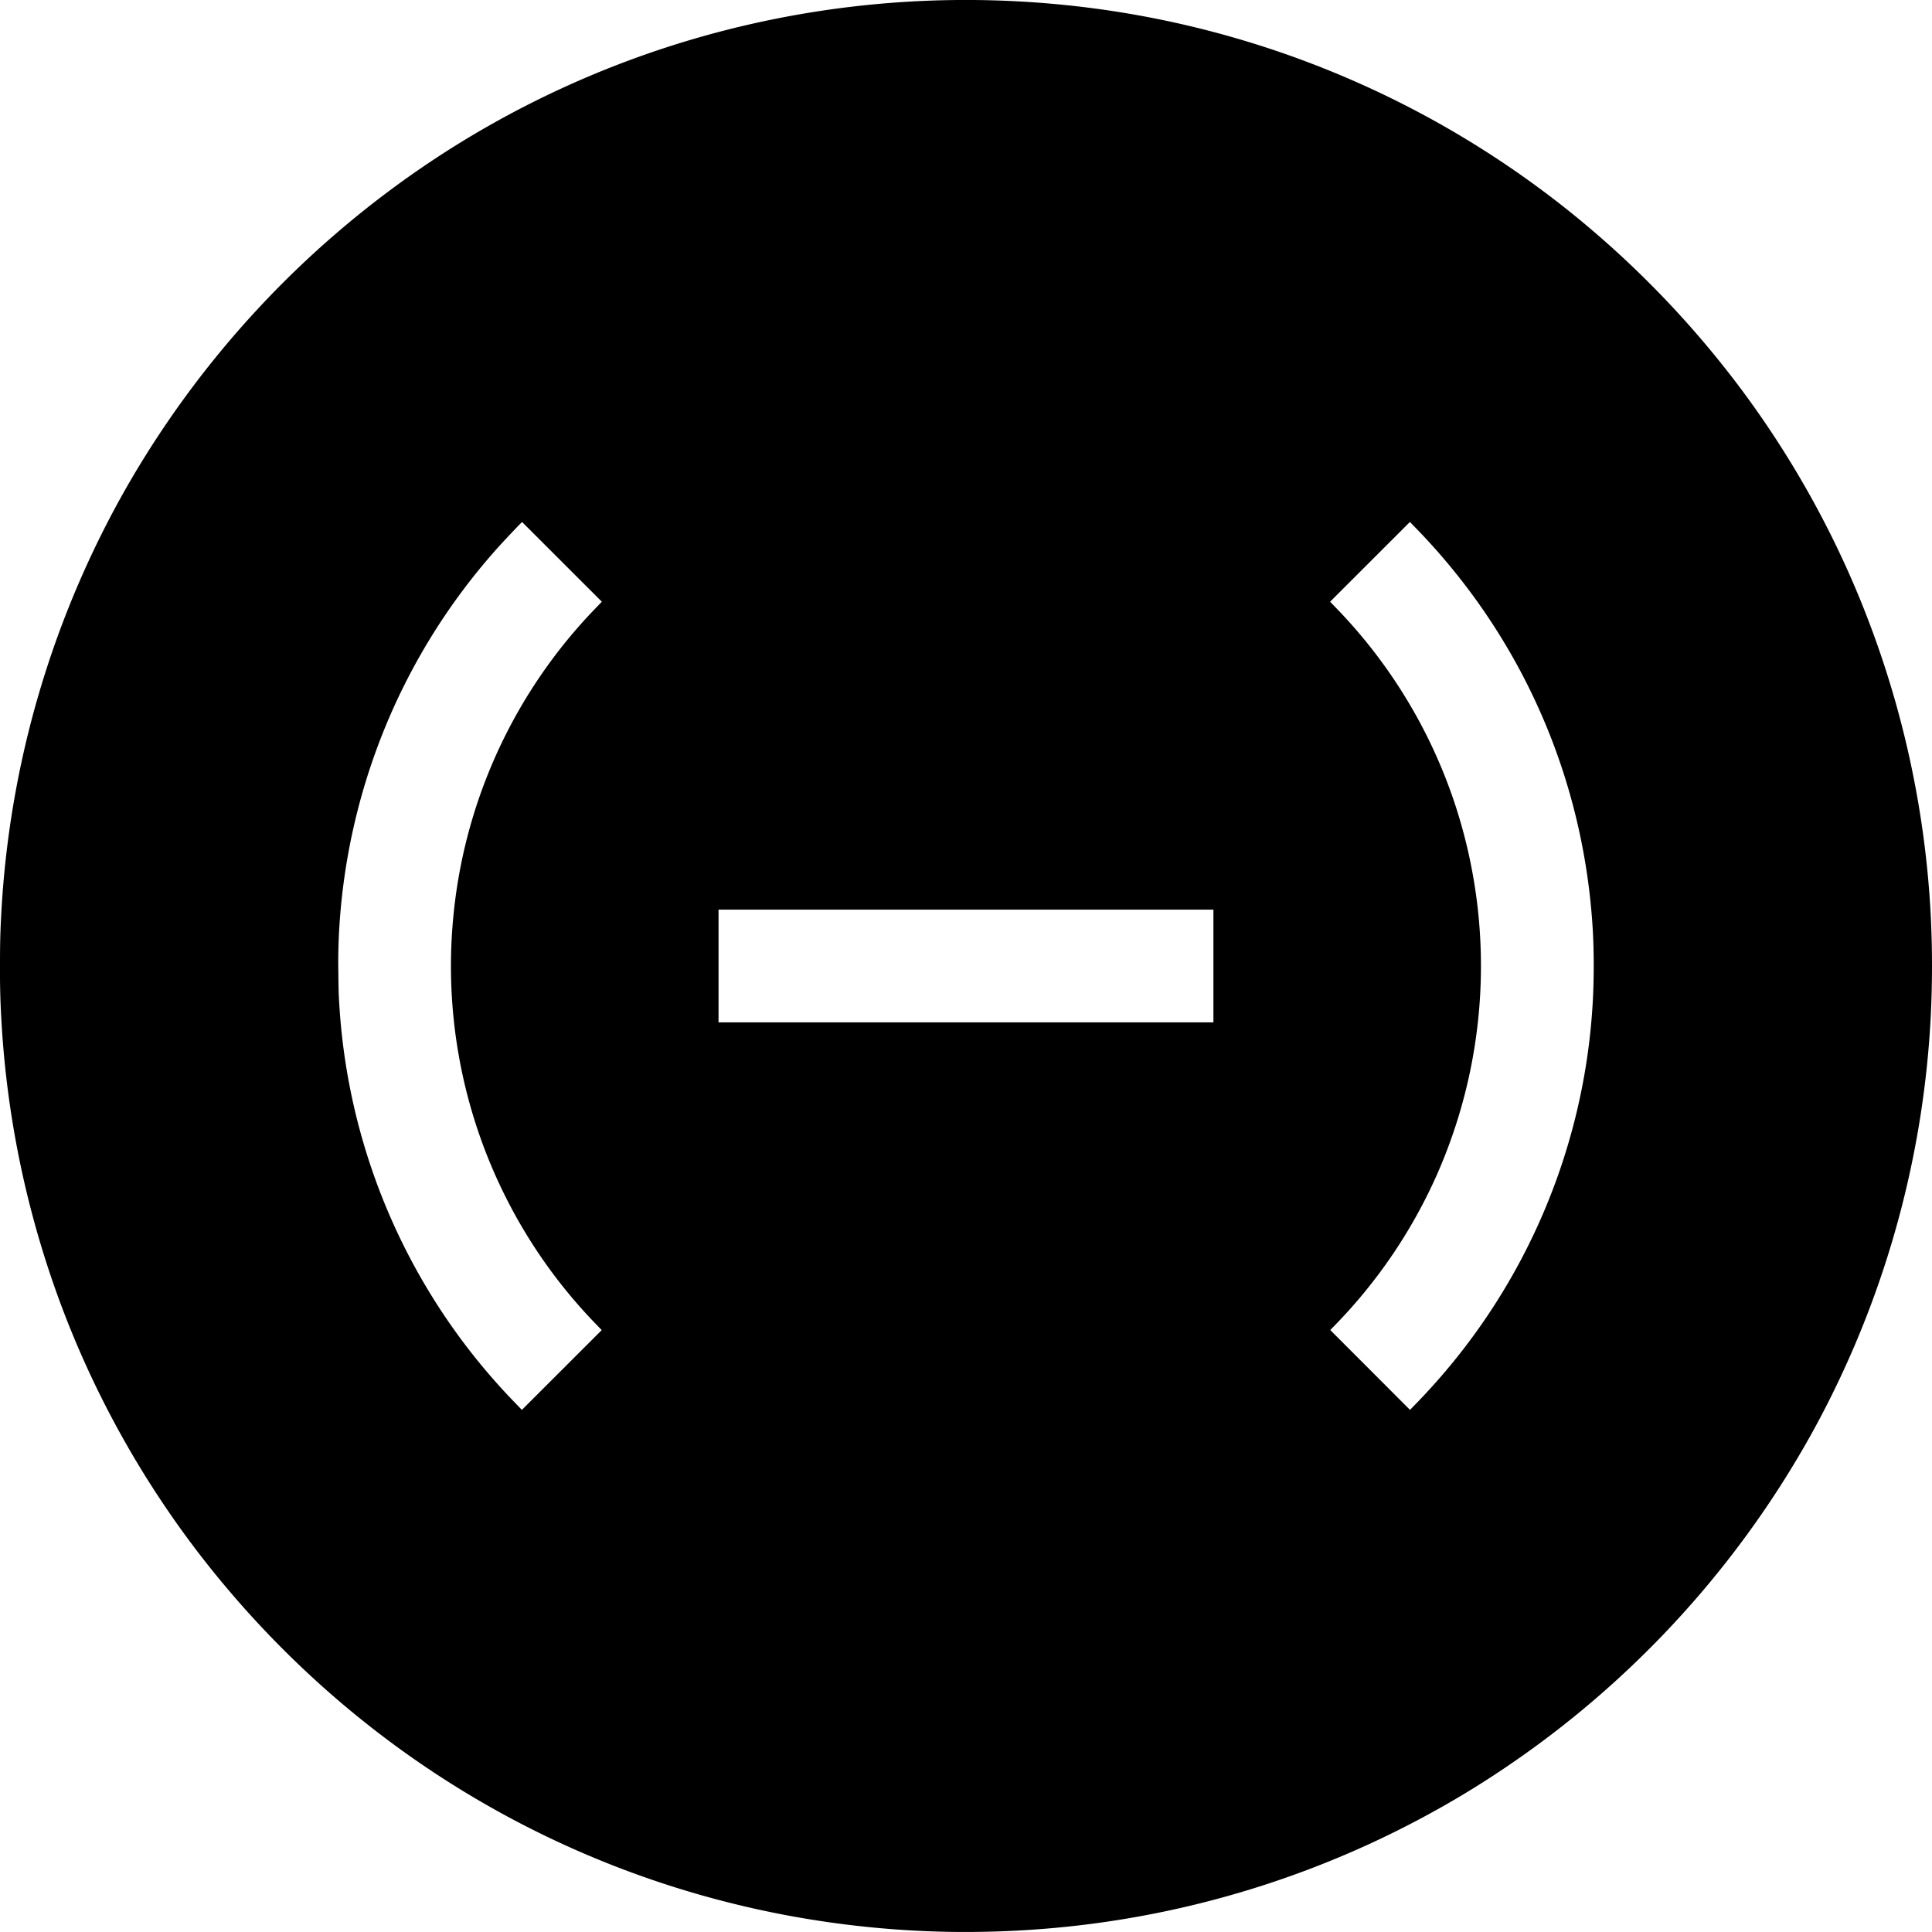<svg xmlns="http://www.w3.org/2000/svg" width="80" height="80"><path d="M39.262 79.993a40.39 40.39 0 0 1-6.713-.69c-9.597-1.813-18.12-7.028-24.17-14.793a39.837 39.837 0 0 1-5.565-9.732 40.079 40.079 0 0 1-2.762-12.64A33.59 33.59 0 0 1 0 39.998c0-.938.01-1.347.051-2.13a39.93 39.93 0 0 1 5.218-17.74 40.334 40.334 0 0 1 12.228-13.21C25.145 1.704 34.386-.68 43.668.166a39.831 39.831 0 0 1 22.063 9.2 40.638 40.638 0 0 1 6.233 6.571 39.845 39.845 0 0 1 4.518 7.625 40.012 40.012 0 0 1 3.464 14.305 42.05 42.05 0 0 1 0 4.263 39.938 39.938 0 0 1-4.858 17.1 40.284 40.284 0 0 1-14.43 15.033 39.91 39.91 0 0 1-17.615 5.62 41.14 41.14 0 0 1-3.78.11zM24.663 54.814a21.177 21.177 0 0 1-2.415-2.994 21.312 21.312 0 0 1-3.471-13.92 21.246 21.246 0 0 1 5.876-12.705l.268-.279-1.651-1.65-1.651-1.651-.06.058c-.109.106-.676.706-.868.919a25.826 25.826 0 0 0-4.912 7.944 26.017 26.017 0 0 0-1.727 7.84 23.39 23.39 0 0 0-.042 1.89c.007.735.014.944.048 1.46A25.894 25.894 0 0 0 21.33 58.09l.28.29 1.653-1.651 1.653-1.652zm34.41 2.847a25.884 25.884 0 0 0 6.873-16.058c.06-.974.062-2.154.007-3.103-.304-5.152-2.088-10.026-5.167-14.116a26.14 26.14 0 0 0-2.22-2.58l-.185-.19-1.652 1.651-1.652 1.651.274.285a21.208 21.208 0 0 1 4.893 8.086 21.402 21.402 0 0 1-.748 15.363 21.304 21.304 0 0 1-4.216 6.222l-.197.202 1.652 1.653 1.65 1.653.22-.226c.122-.124.333-.346.469-.493zm-8.828-17.662v-2.333H29.753v4.667h20.492z"/></svg>